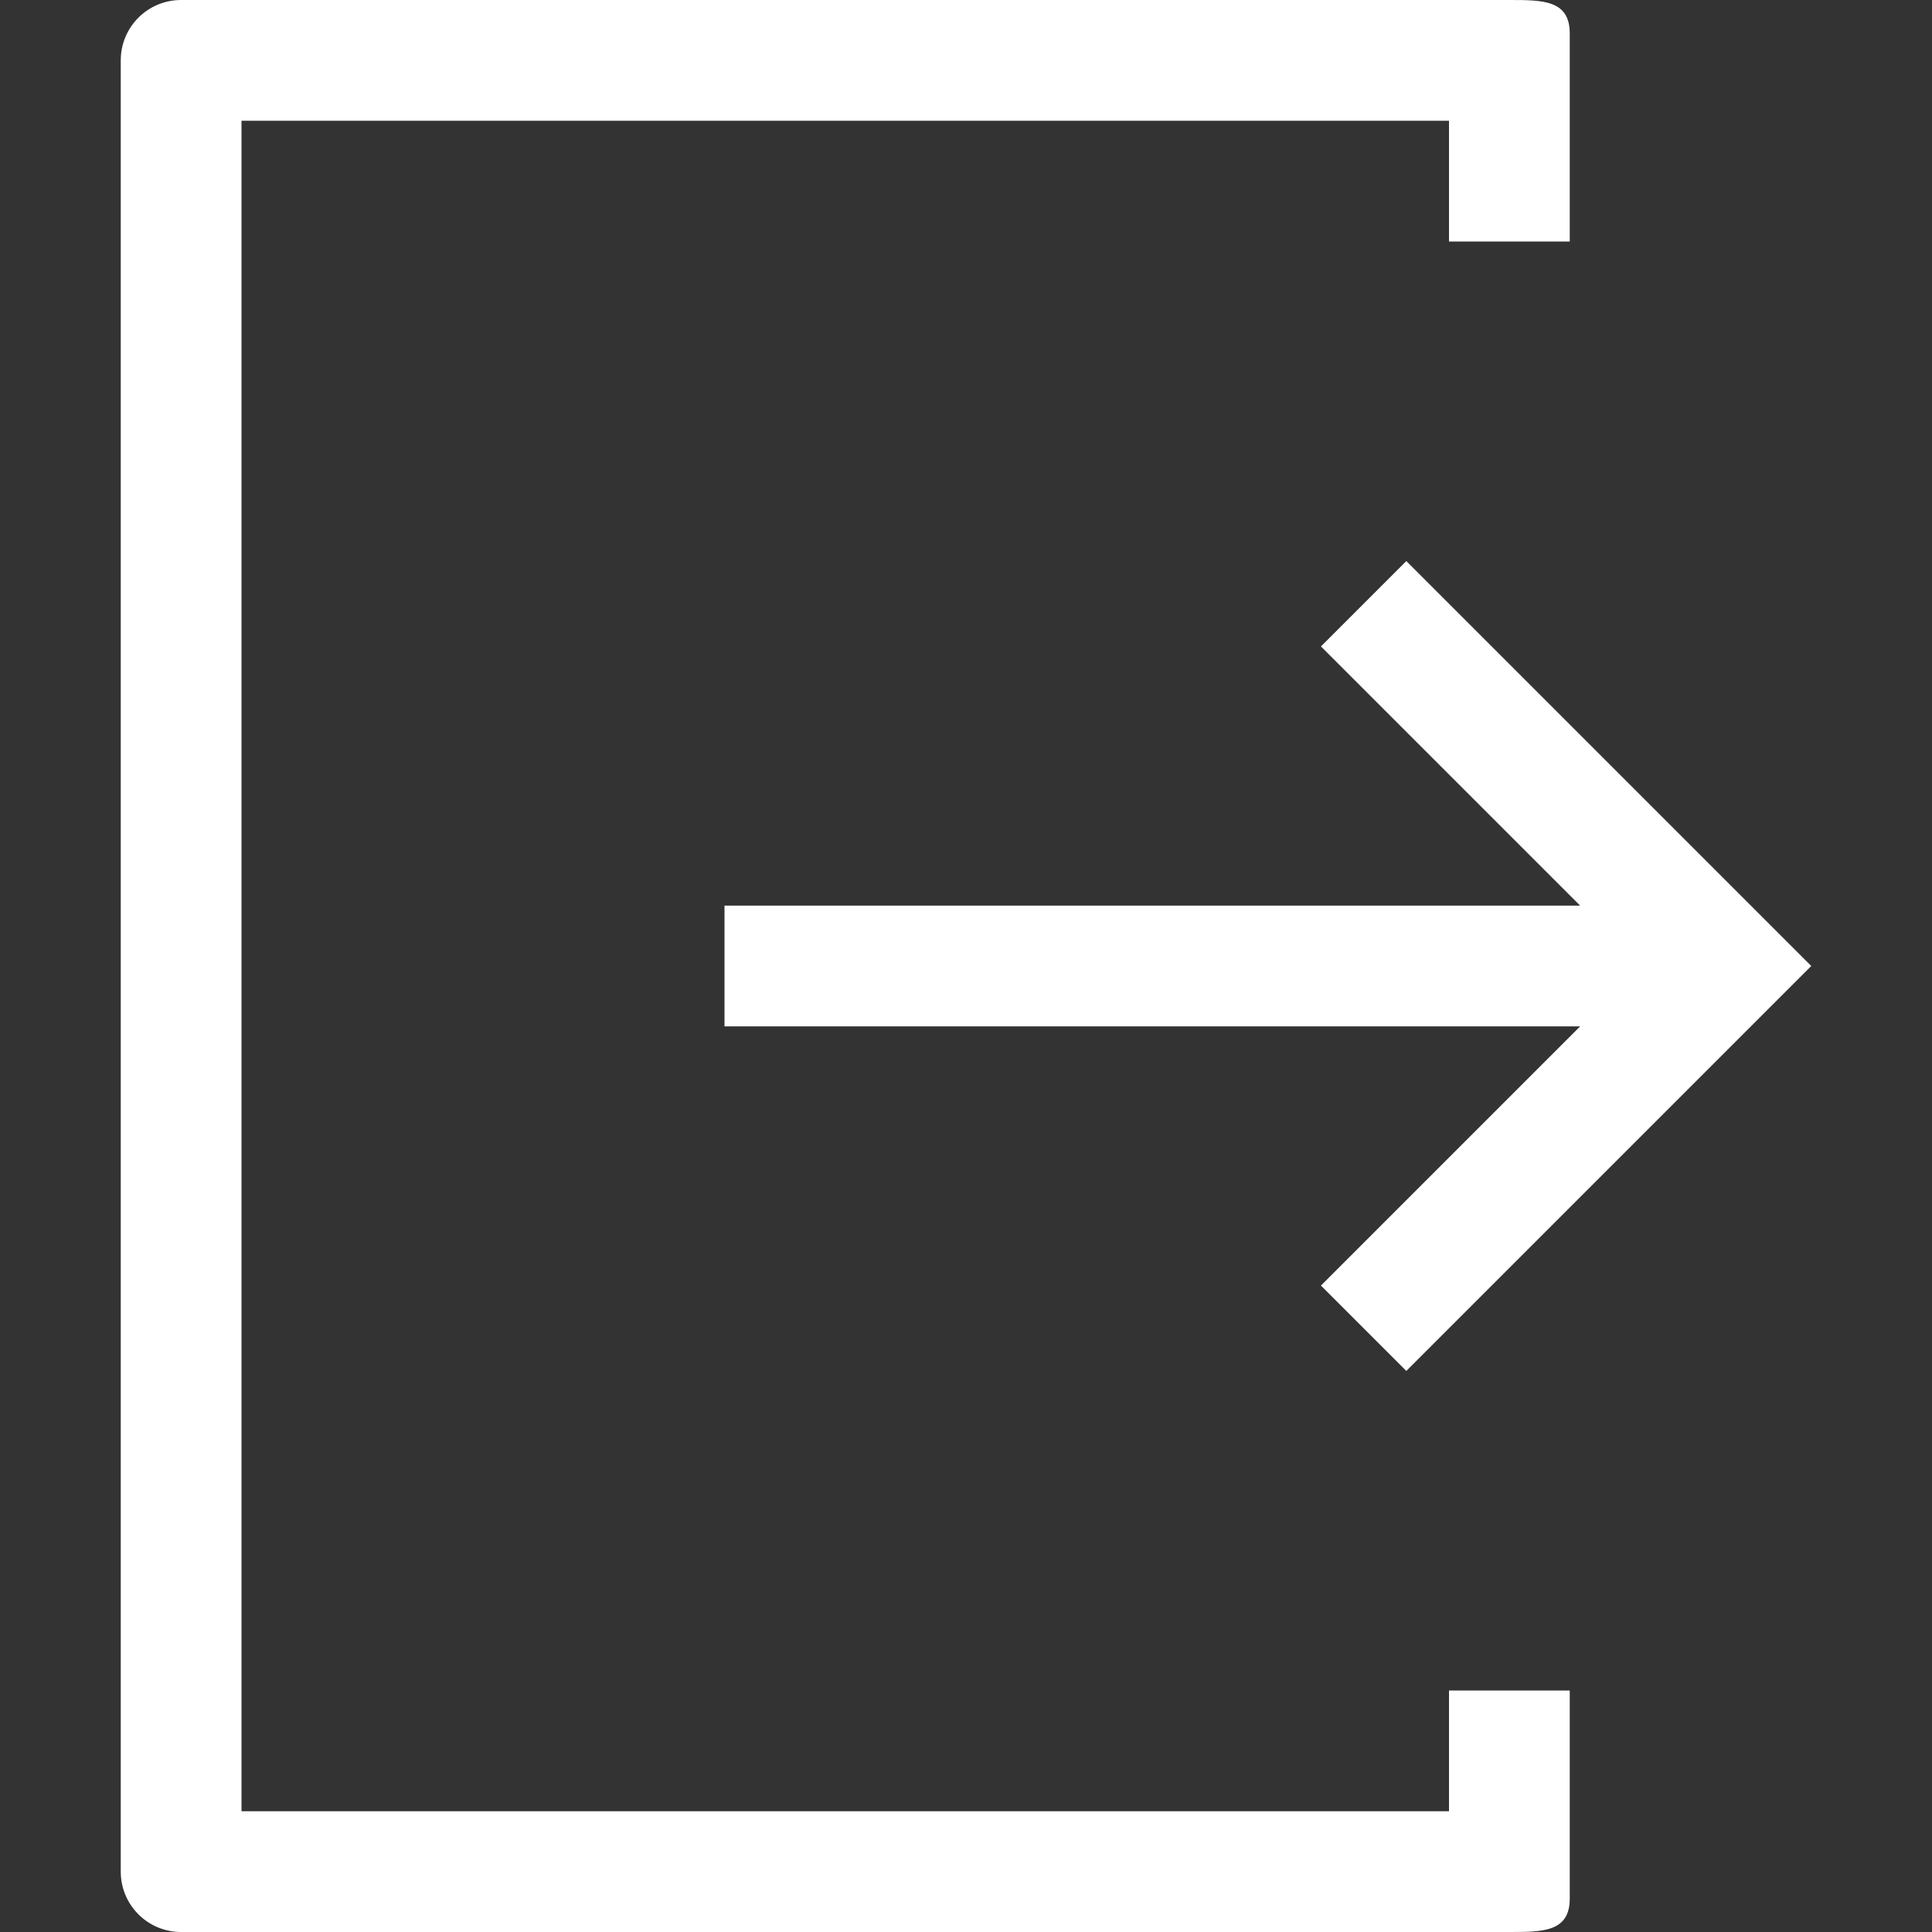 <svg version="1.1" xmlns="http://www.w3.org/2000/svg" width="32" height="32" viewBox="0 0 32 32" fill="#fff">
<rect x="0" y="0" width="32" height="32" fill="#333333" stroke="none"/>
<title>sign-out</title>
<path d="M3 0h22c0.553 0 1 0 1 0.553l-0 3.447h-2v-2h-20v28h20v-2h2l0 3.447c0 0.553-0.447 0.553-1 0.553h-22c-0.553 0-1-0.447-1-1v-30c0-0.553 0.447-1 1-1z"></path>
<path d="M21.879 21.293l1.414 1.414 6.707-6.707-6.707-6.707-1.414 1.414 4.293 4.293h-14.172v2h14.172l-4.293 4.293z"></path>
</svg>
